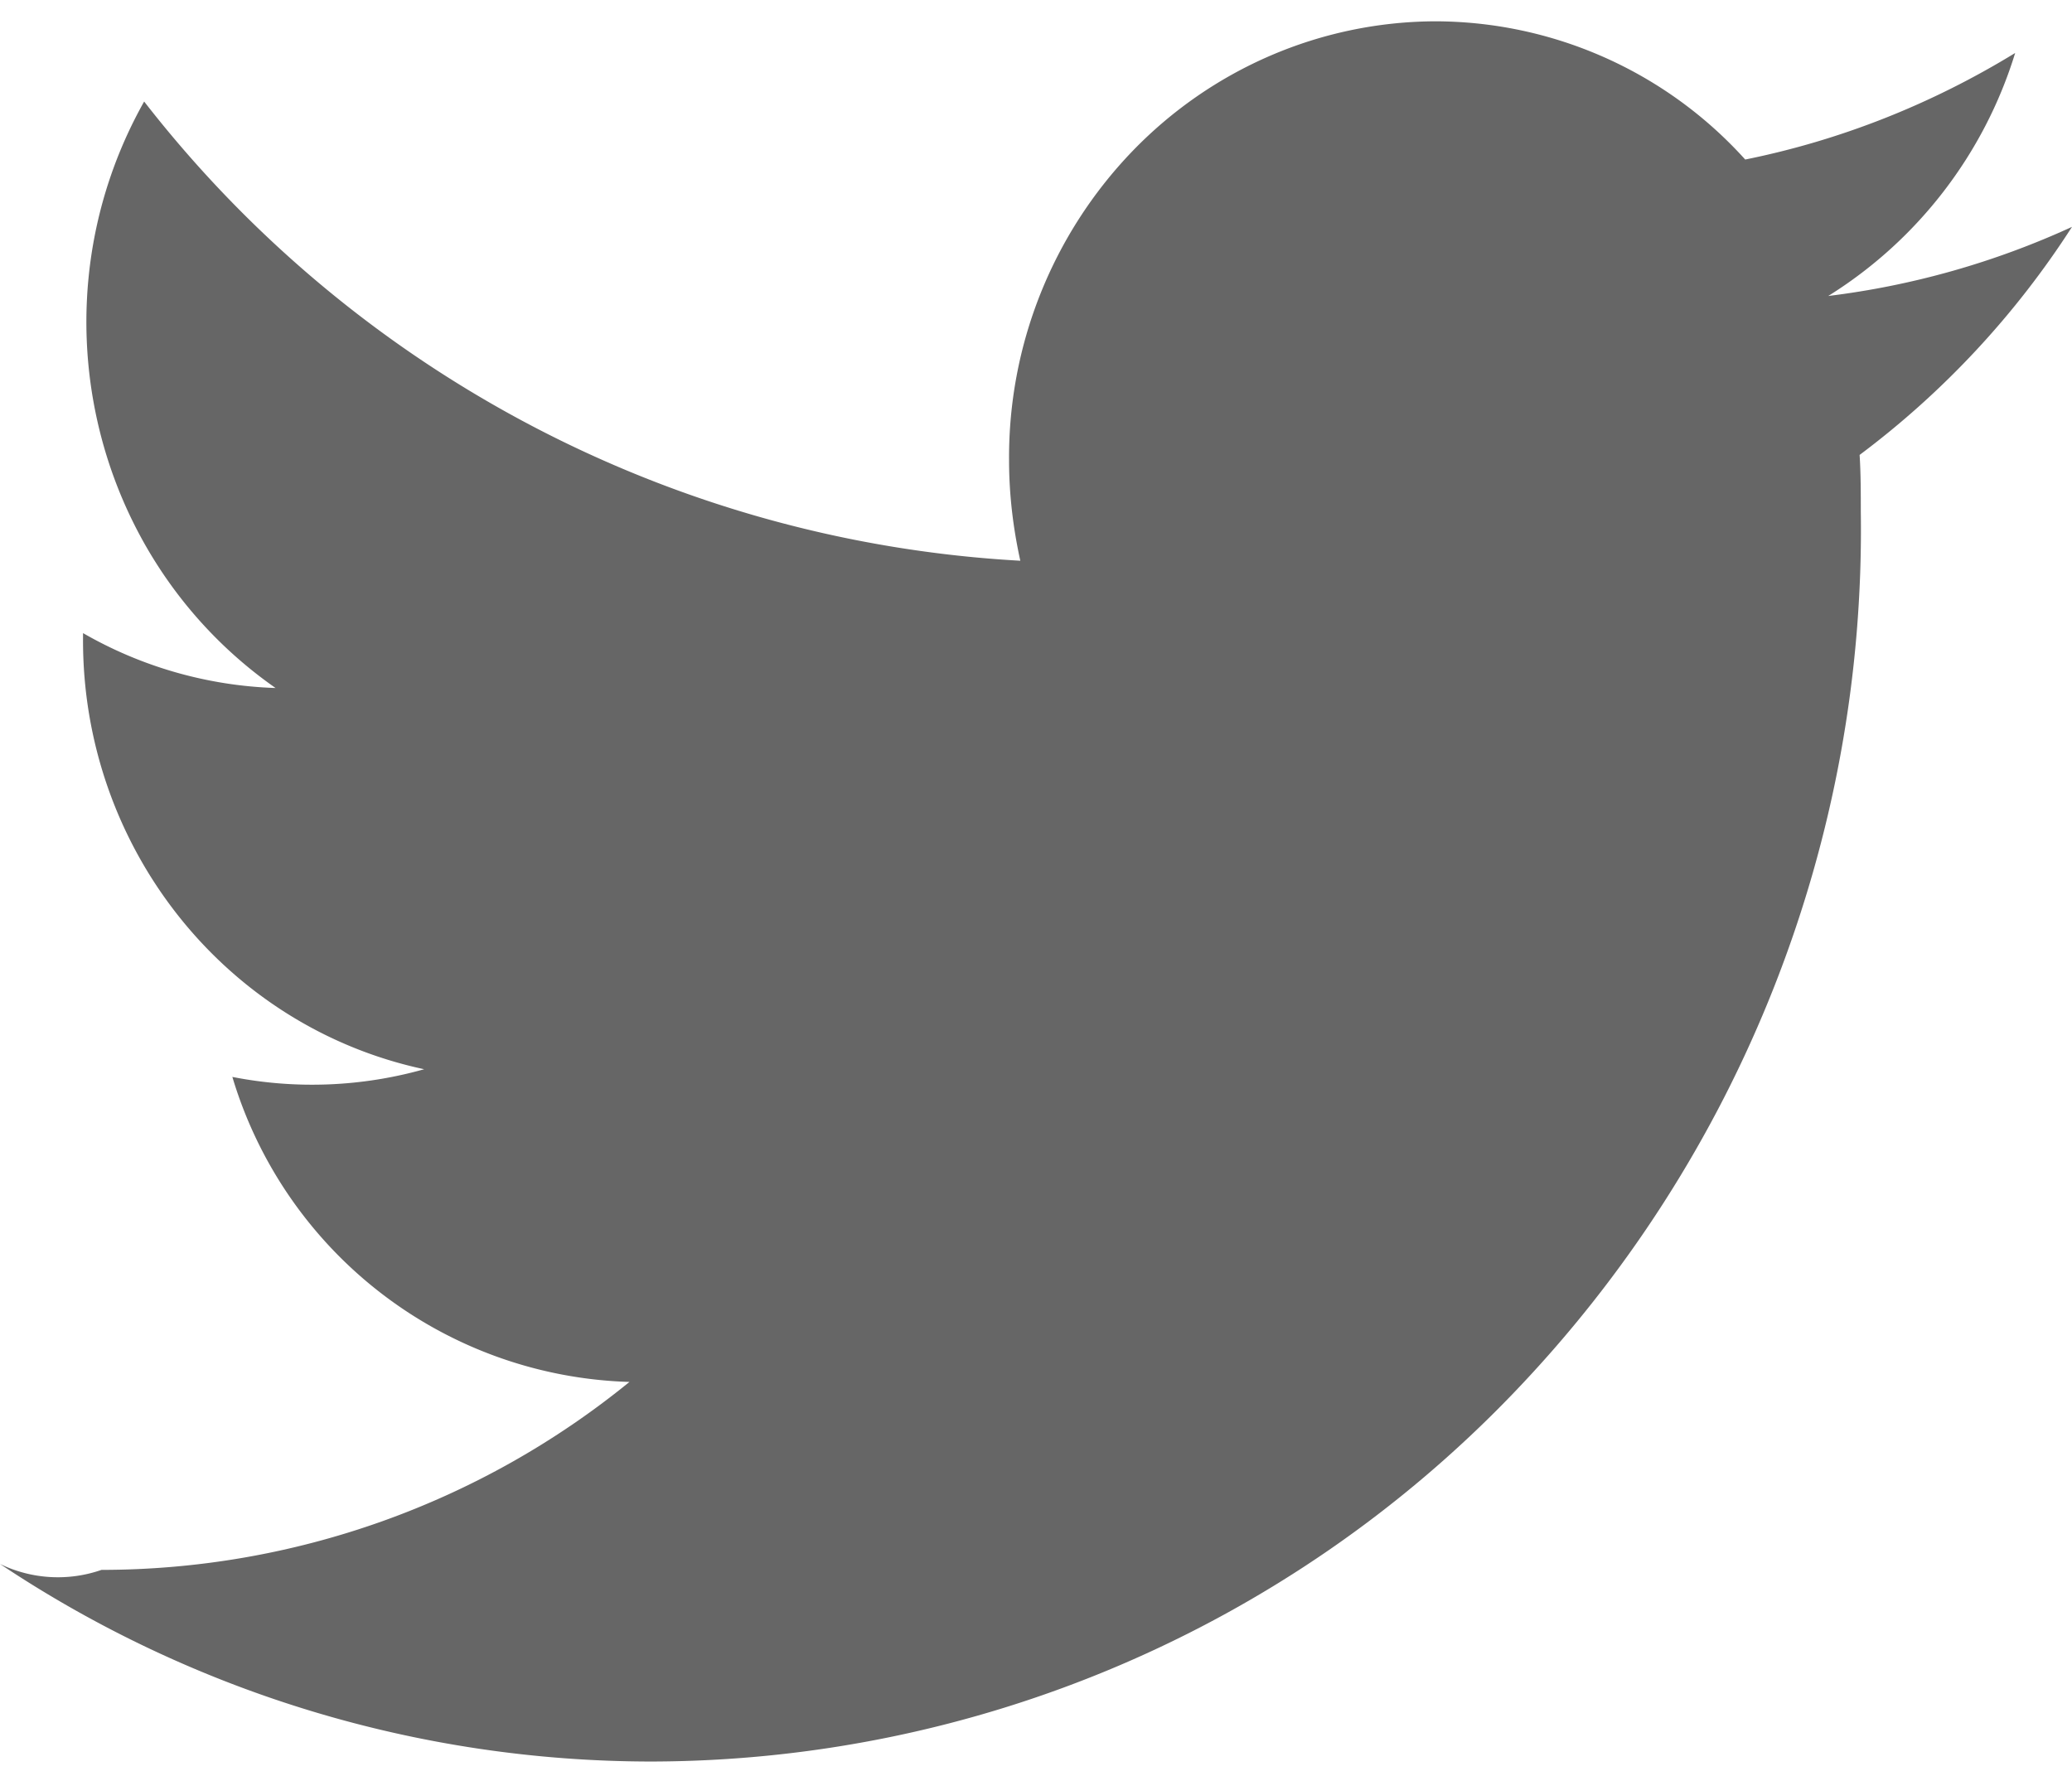<svg xmlns="http://www.w3.org/2000/svg" width="14" height="12" viewBox="0 0 14 12"><g><g><path fill="#666" d="M14 1.533A5.57 5.57 0 0 1 12.353 2 2.96 2.96 0 0 0 13.616.358c-.563.345-1.18.59-1.824.72A2.826 2.826 0 0 0 9.69.144c-.767.005-1.5.32-2.038.877a2.982 2.982 0 0 0-.834 2.09c0 .229.027.455.076.678A8.065 8.065 0 0 1 .974.686c-.763 1.356-.376 3.08.888 3.963a2.79 2.79 0 0 1-1.301-.371v.037c-.006 1.406.957 2.622 2.305 2.91a2.79 2.79 0 0 1-1.296.052 2.89 2.89 0 0 0 2.683 2.061 5.649 5.649 0 0 1-3.567 1.27.896.896 0 0 1-.686-.04 7.933 7.933 0 0 0 4.4 1.335 8.093 8.093 0 0 0 5.817-2.48 8.42 8.42 0 0 0 2.356-5.965c0-.129 0-.257-.008-.384A5.927 5.927 0 0 0 14 1.533z"/></g></g></svg>